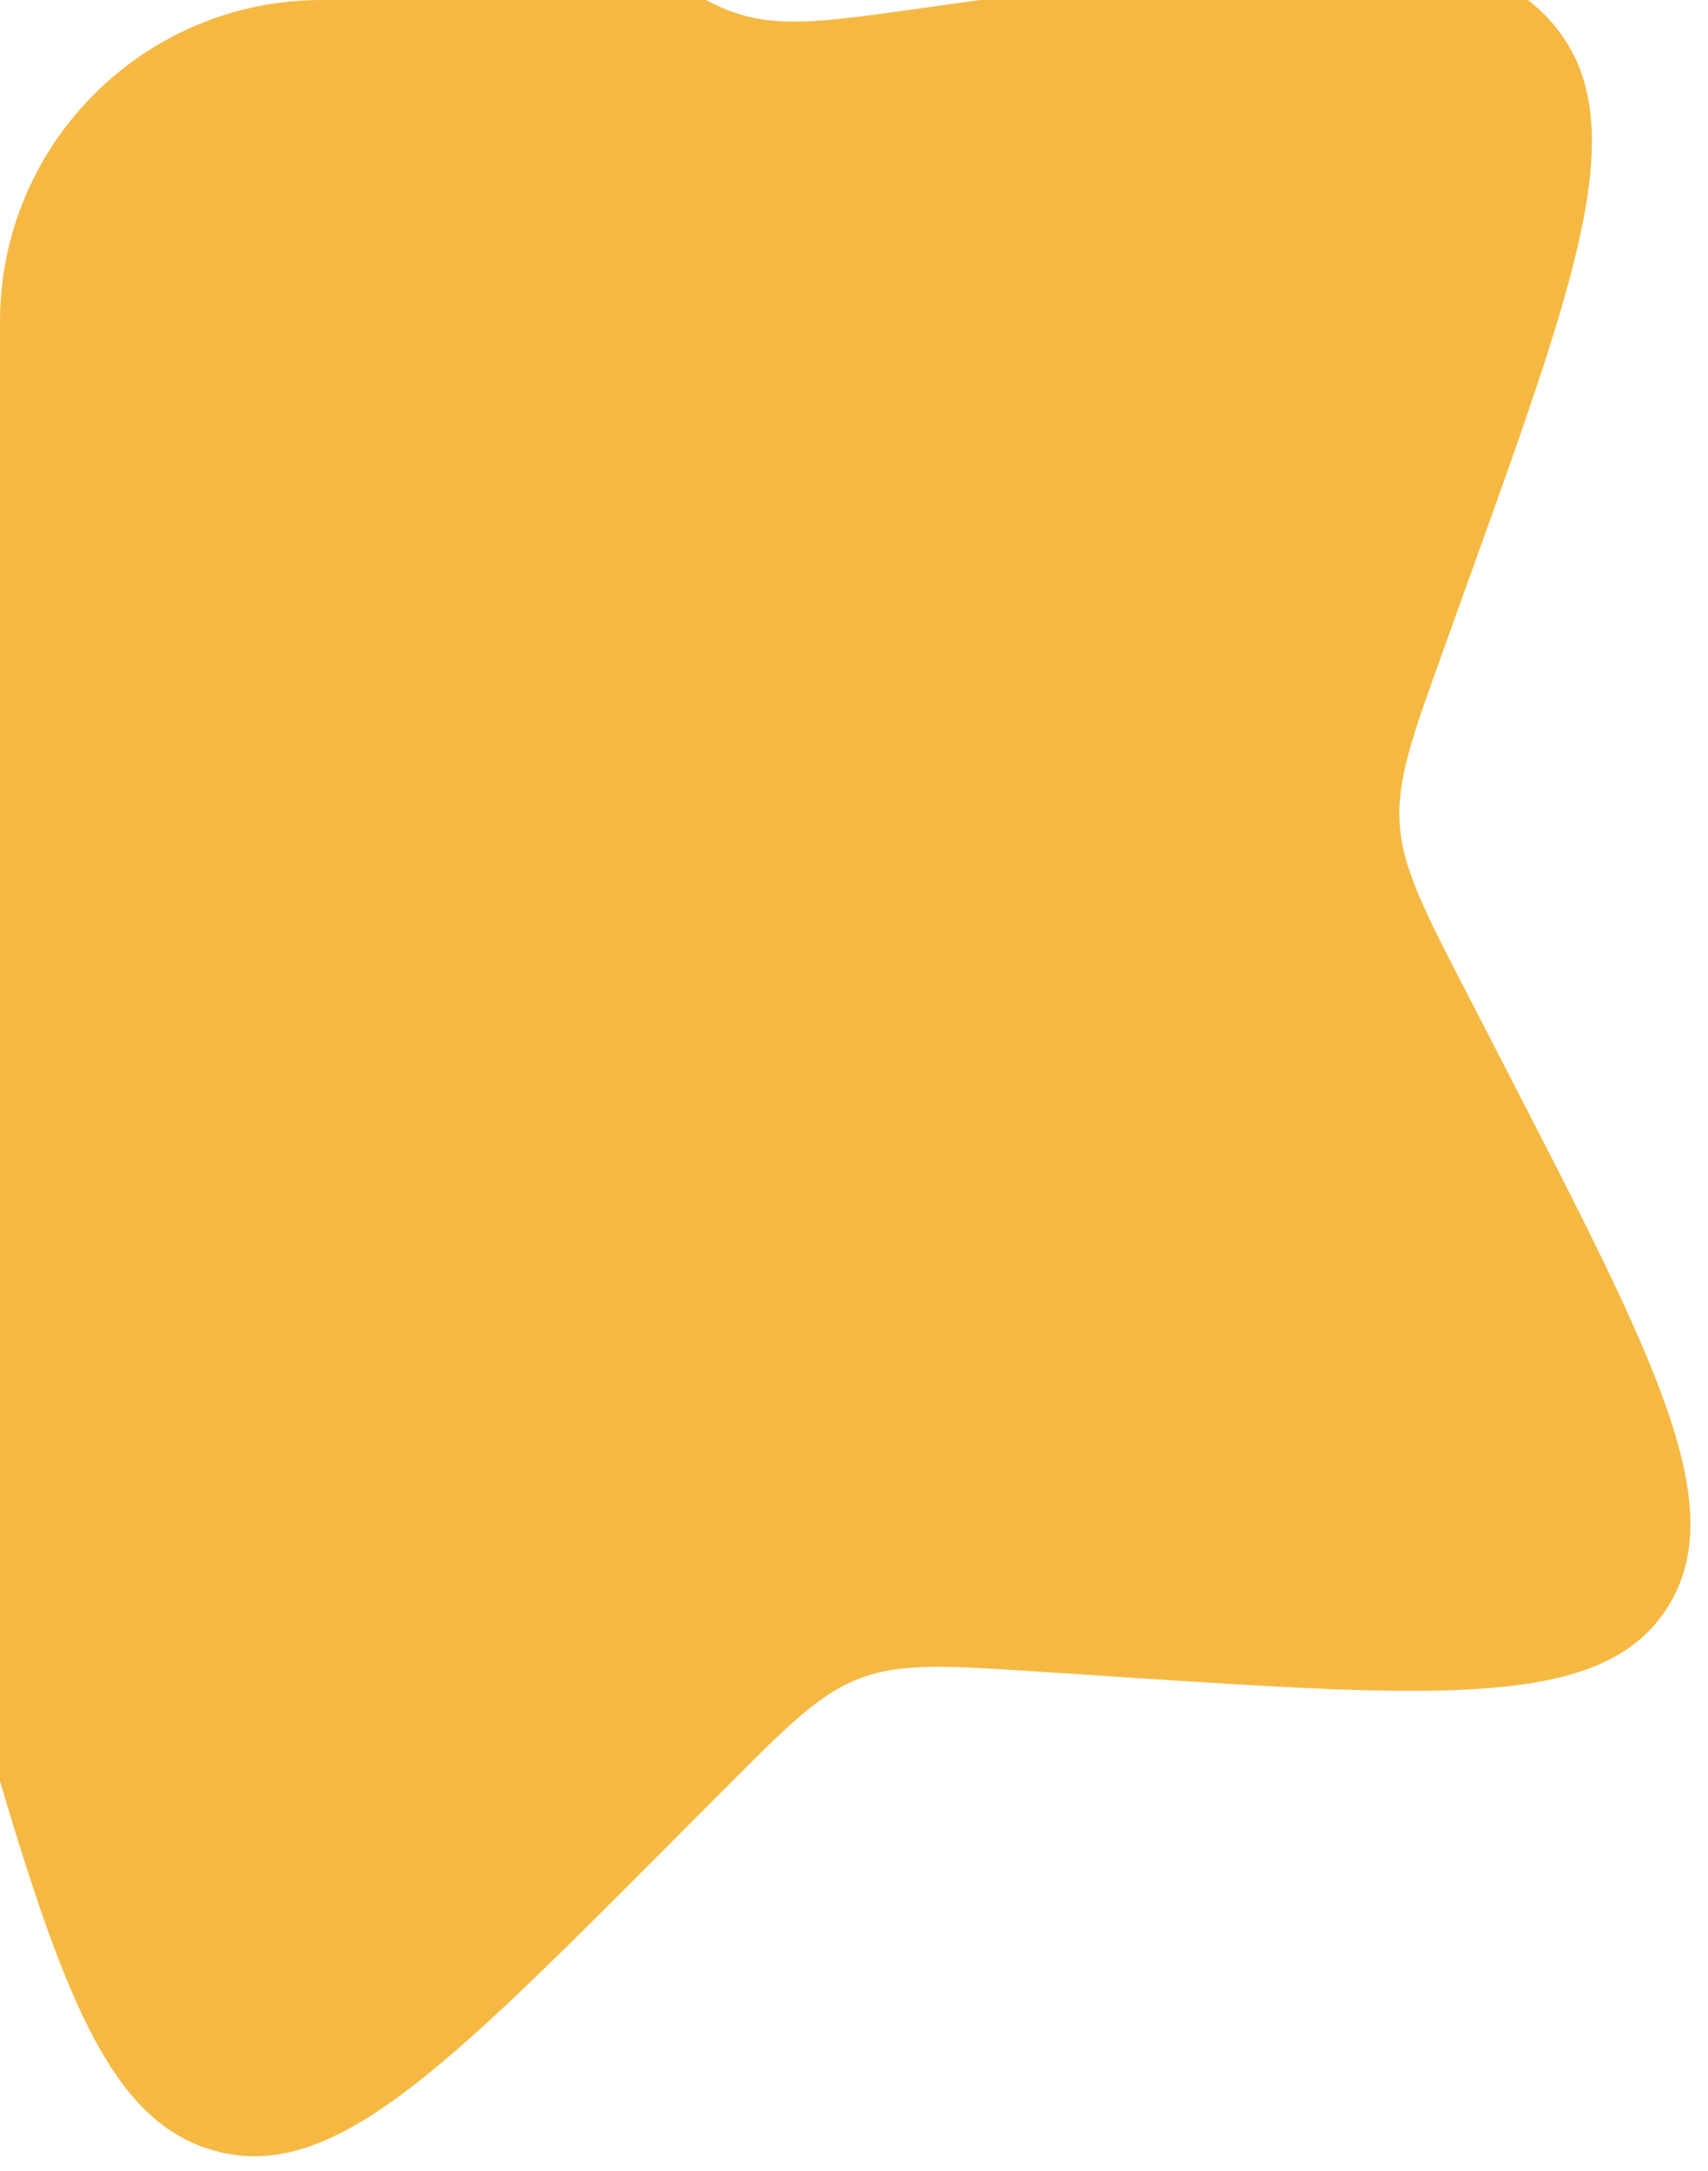 <svg width="85" height="108" viewBox="0 0 85 108" fill="none" xmlns="http://www.w3.org/2000/svg">
<path id="Intersect" fill-rule="evenodd" clip-rule="evenodd" d="M35.139 0C35.747 0.33 36.333 0.575 36.947 0.75C39.084 1.356 41.324 1.042 45.803 0.415L45.803 0.415L48.776 0H76.036C76.535 0.377 76.985 0.813 77.392 1.313C81.267 6.083 78.579 13.561 73.203 28.517L73.194 28.541L71.802 32.416L71.802 32.416C70.27 36.672 69.505 38.8 69.66 41.016C69.816 43.232 70.881 45.294 73.012 49.419L74.946 53.169L74.953 53.182C82.429 67.675 86.165 74.917 82.988 79.948C79.81 84.972 71.816 84.457 55.827 83.417L51.692 83.146L51.65 83.144C47.138 82.852 44.869 82.705 42.837 83.463C40.794 84.228 39.211 85.815 36.049 88.986L33.17 91.878L33.148 91.9C22.024 103.051 16.462 108.626 10.627 106.962C5.693 105.56 3.324 99.772 0 88.608V16C0 7.163 7.163 0 16 0H35.139Z" fill="#F5B943"/>
</svg>
